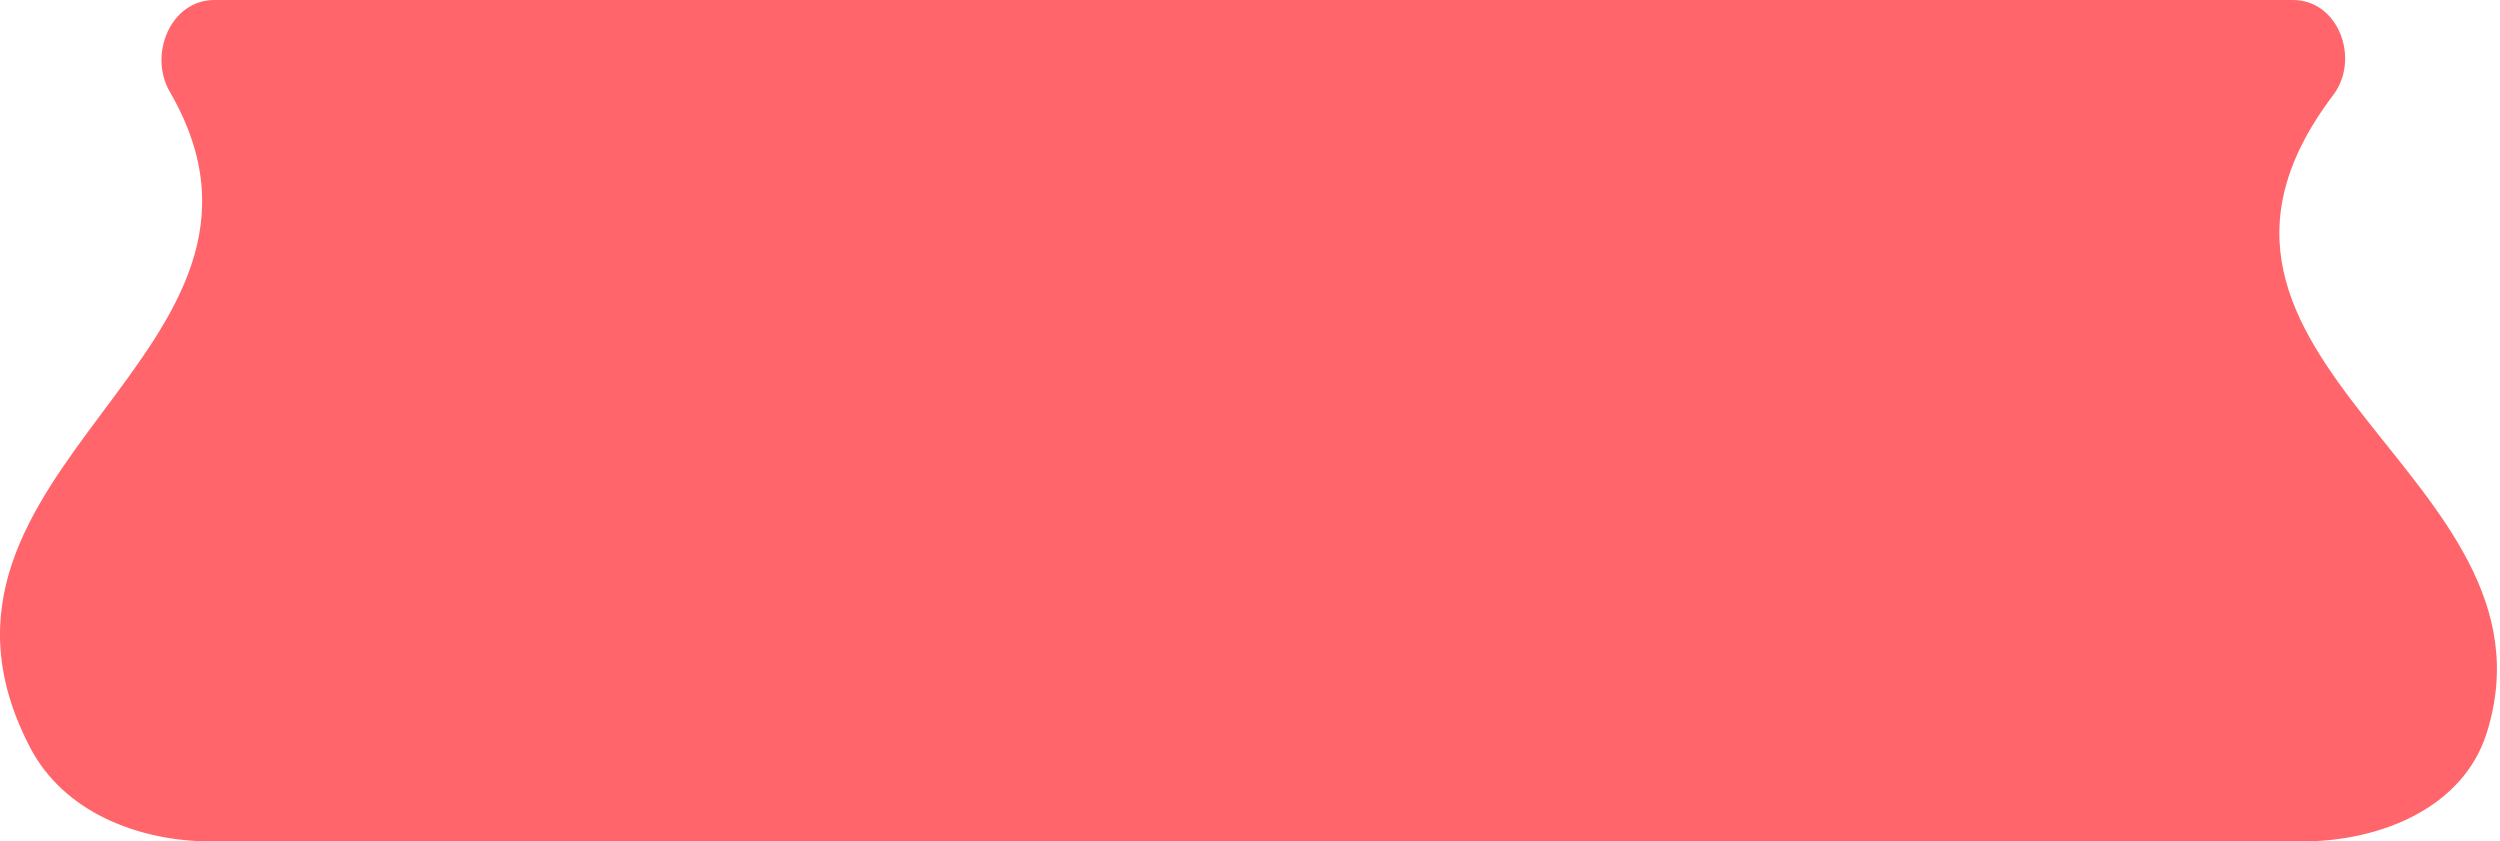 <svg width="205" height="69" viewBox="0 0 205 69" fill="none" xmlns="http://www.w3.org/2000/svg">
<path d="M13.928 7.534C12.14 4.455 14.011 0 17.572 0H188.03C191.755 0 193.565 4.837 191.316 7.806C174.776 29.641 210.591 39.015 203.904 60.124C201.96 66.262 195.178 69 188.74 69H17.38C11.374 69 5.243 66.62 2.468 61.294C-9.447 38.42 26.319 28.885 13.928 7.534Z" fill="#FF656B"/>
</svg>
